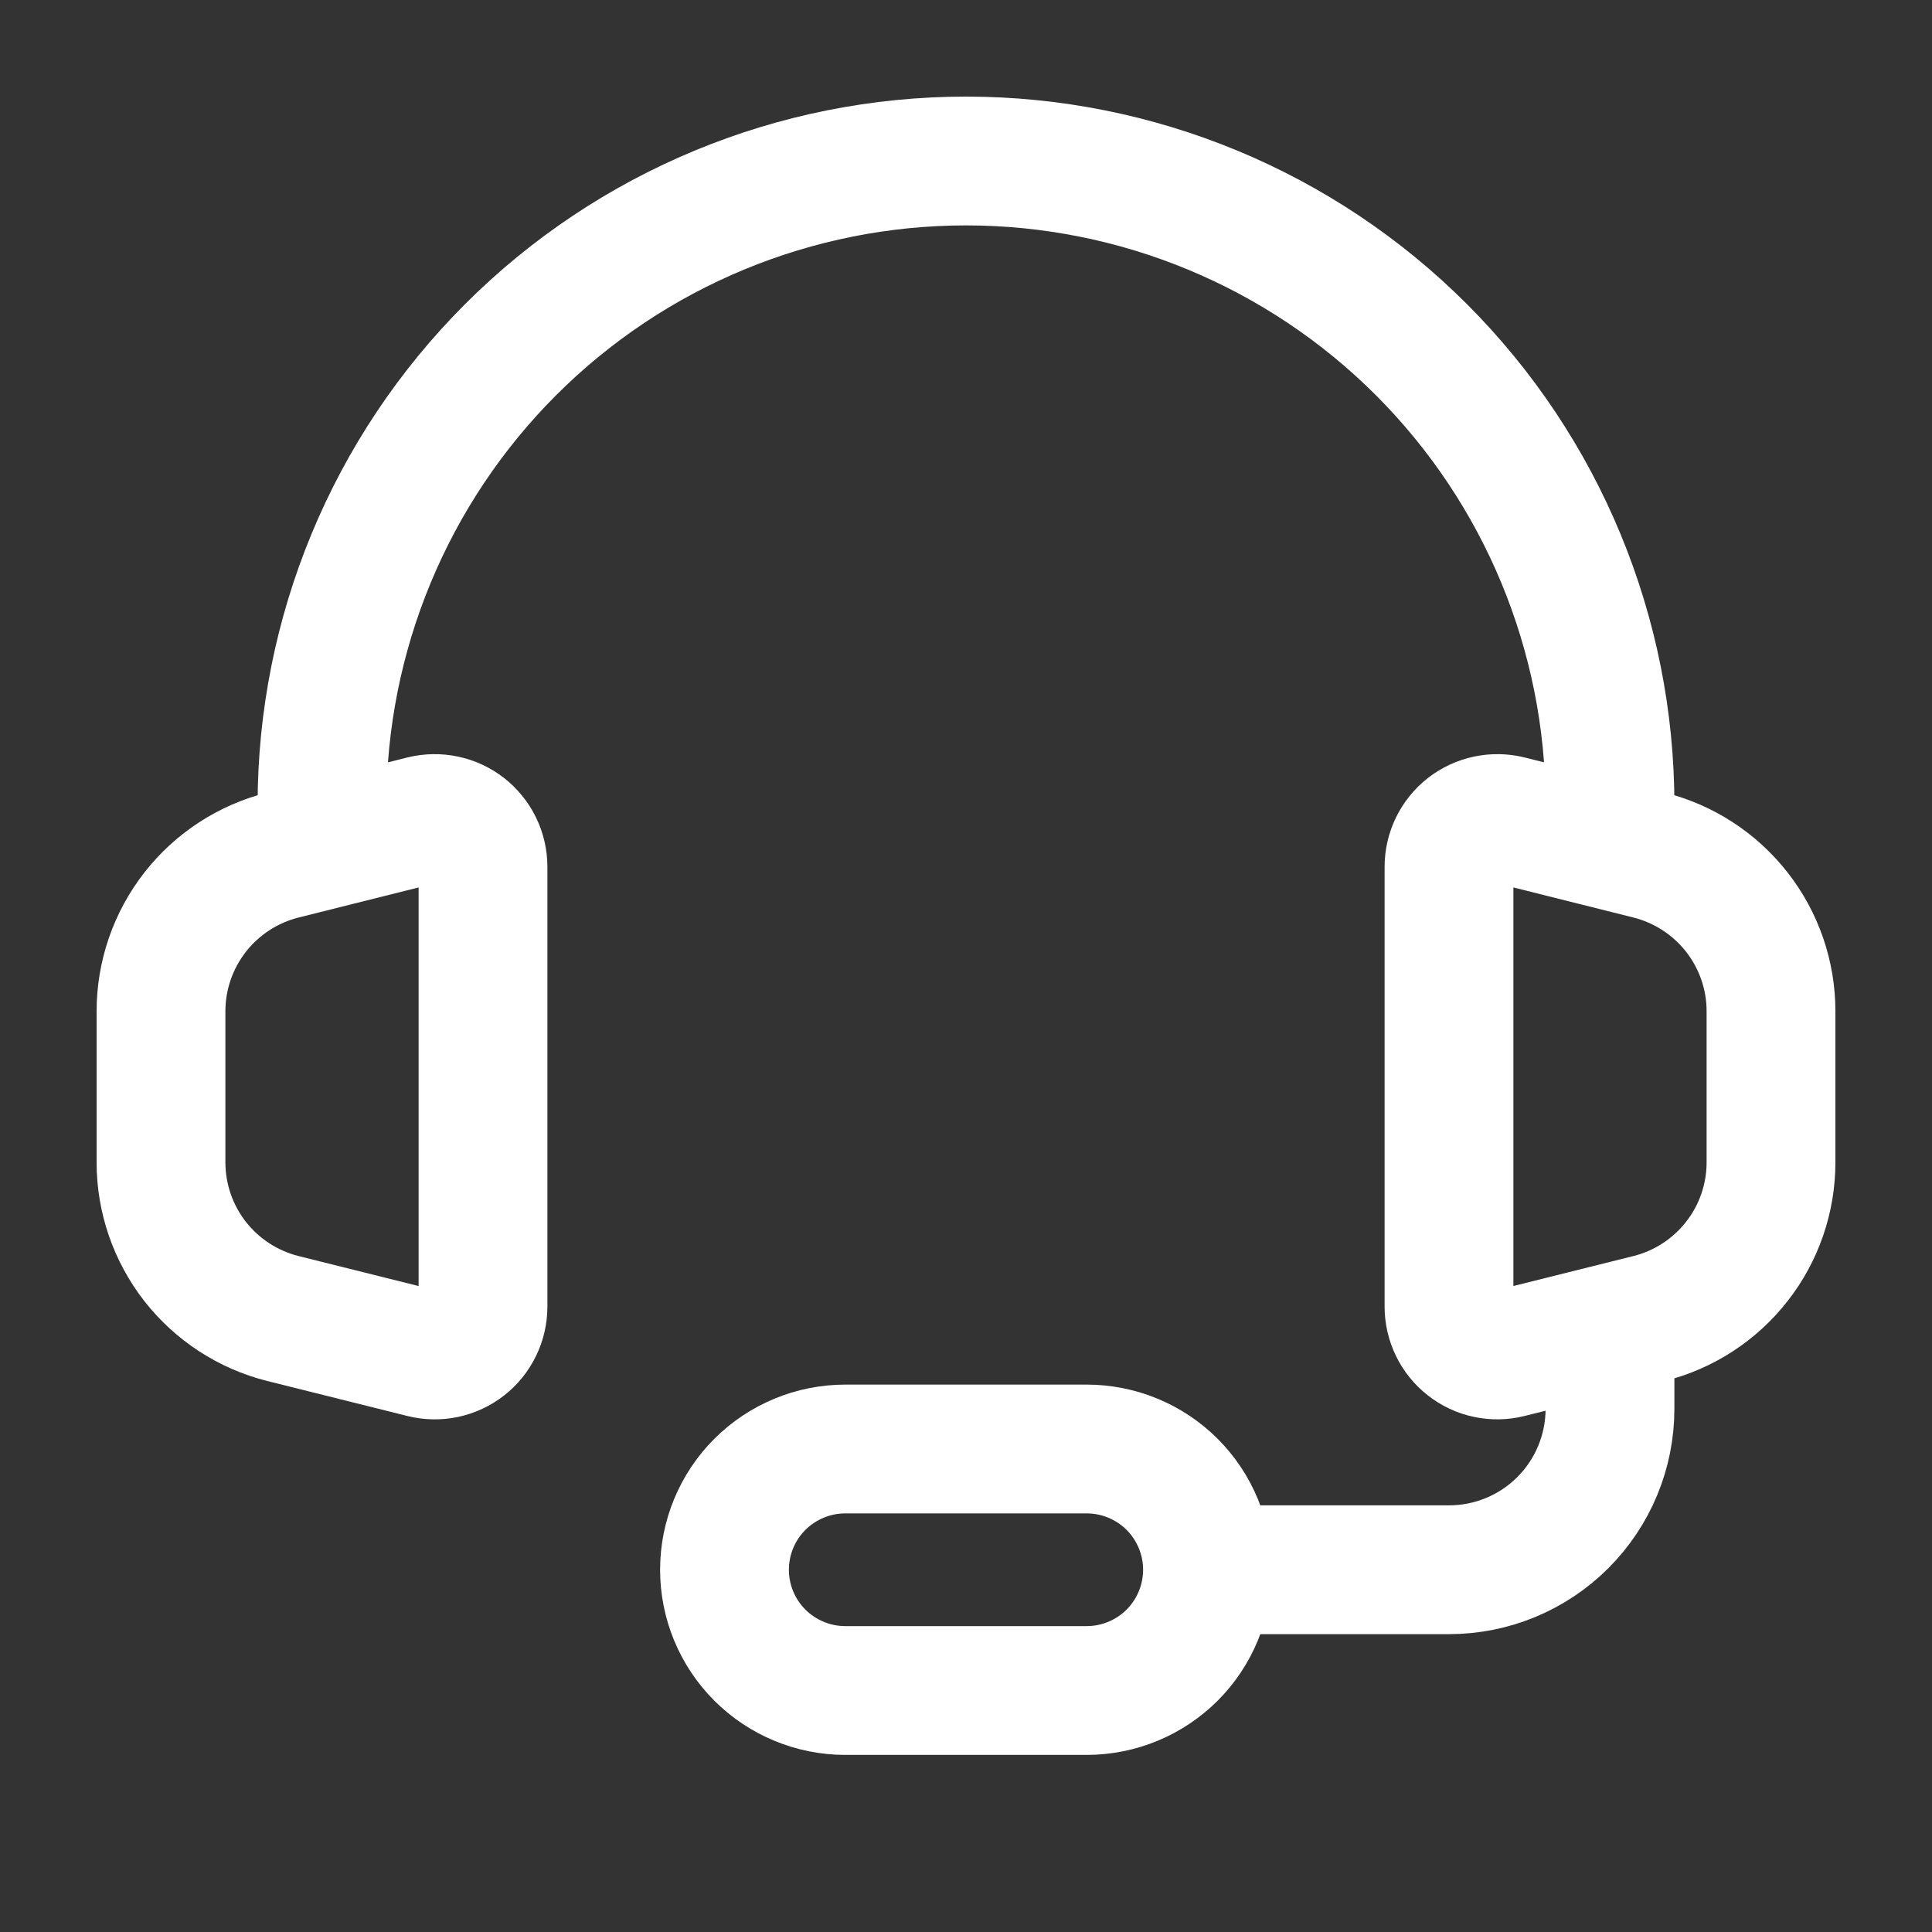 <svg width="30" height="30" viewBox="0 0 30 30" fill="none" xmlns="http://www.w3.org/2000/svg">
<rect x="0" y="0" width="30" height="30" fill="#333333" stroke="none"/>
<g clip-path="url(#clip0_1710_9081)">
<path d="M25 12.5C25 9.848 23.946 7.304 22.071 5.429C20.196 3.554 17.652 2.5 15 2.5C12.348 2.5 9.804 3.554 7.929 5.429C6.054 7.304 5 9.848 5 12.5" stroke="white" stroke-width="2" stroke-linecap="round" stroke-linejoin="round"/>
<path d="M25 21.25V21.875C25 22.538 24.737 23.174 24.268 23.643C23.799 24.112 23.163 24.375 22.5 24.375H18.125M2.5 18.047V15.703C2.5 15.145 2.687 14.604 3.03 14.164C3.373 13.725 3.853 13.413 4.394 13.277L6.569 12.732C6.679 12.705 6.795 12.703 6.906 12.727C7.017 12.75 7.122 12.799 7.212 12.869C7.301 12.939 7.374 13.029 7.424 13.131C7.474 13.234 7.5 13.346 7.5 13.46V20.289C7.5 20.403 7.474 20.516 7.424 20.618C7.374 20.721 7.302 20.811 7.212 20.881C7.122 20.951 7.017 21 6.905 21.024C6.794 21.047 6.678 21.045 6.567 21.017L4.393 20.474C3.852 20.338 3.372 20.026 3.029 19.587C2.686 19.147 2.5 18.606 2.5 18.049V18.047ZM27.5 18.047V15.703C27.5 15.145 27.314 14.604 26.97 14.164C26.627 13.725 26.147 13.413 25.606 13.277L23.431 12.732C23.321 12.705 23.205 12.703 23.094 12.727C22.983 12.75 22.878 12.799 22.788 12.869C22.698 12.939 22.626 13.029 22.576 13.131C22.526 13.234 22.5 13.346 22.5 13.46V20.289C22.5 20.403 22.526 20.515 22.576 20.618C22.625 20.72 22.698 20.81 22.788 20.88C22.878 20.951 22.982 21 23.094 21.023C23.205 21.047 23.321 21.045 23.431 21.017L25.606 20.474C26.147 20.339 26.627 20.026 26.97 19.587C27.314 19.148 27.5 18.606 27.5 18.049V18.047Z" stroke="white" stroke-width="2"/>
<path d="M16.875 26.25H13.125C12.628 26.25 12.151 26.052 11.799 25.701C11.447 25.349 11.25 24.872 11.25 24.375C11.25 23.878 11.447 23.401 11.799 23.049C12.151 22.698 12.628 22.5 13.125 22.5H16.875C17.372 22.5 17.849 22.698 18.201 23.049C18.552 23.401 18.75 23.878 18.75 24.375C18.75 24.872 18.552 25.349 18.201 25.701C17.849 26.052 17.372 26.25 16.875 26.25Z" stroke="white" stroke-width="2"/>
</g>
<defs>
<clipPath id="clip0_1710_9081">
<rect width="30" height="30" fill="white"/>
</clipPath>
</defs>
</svg>
